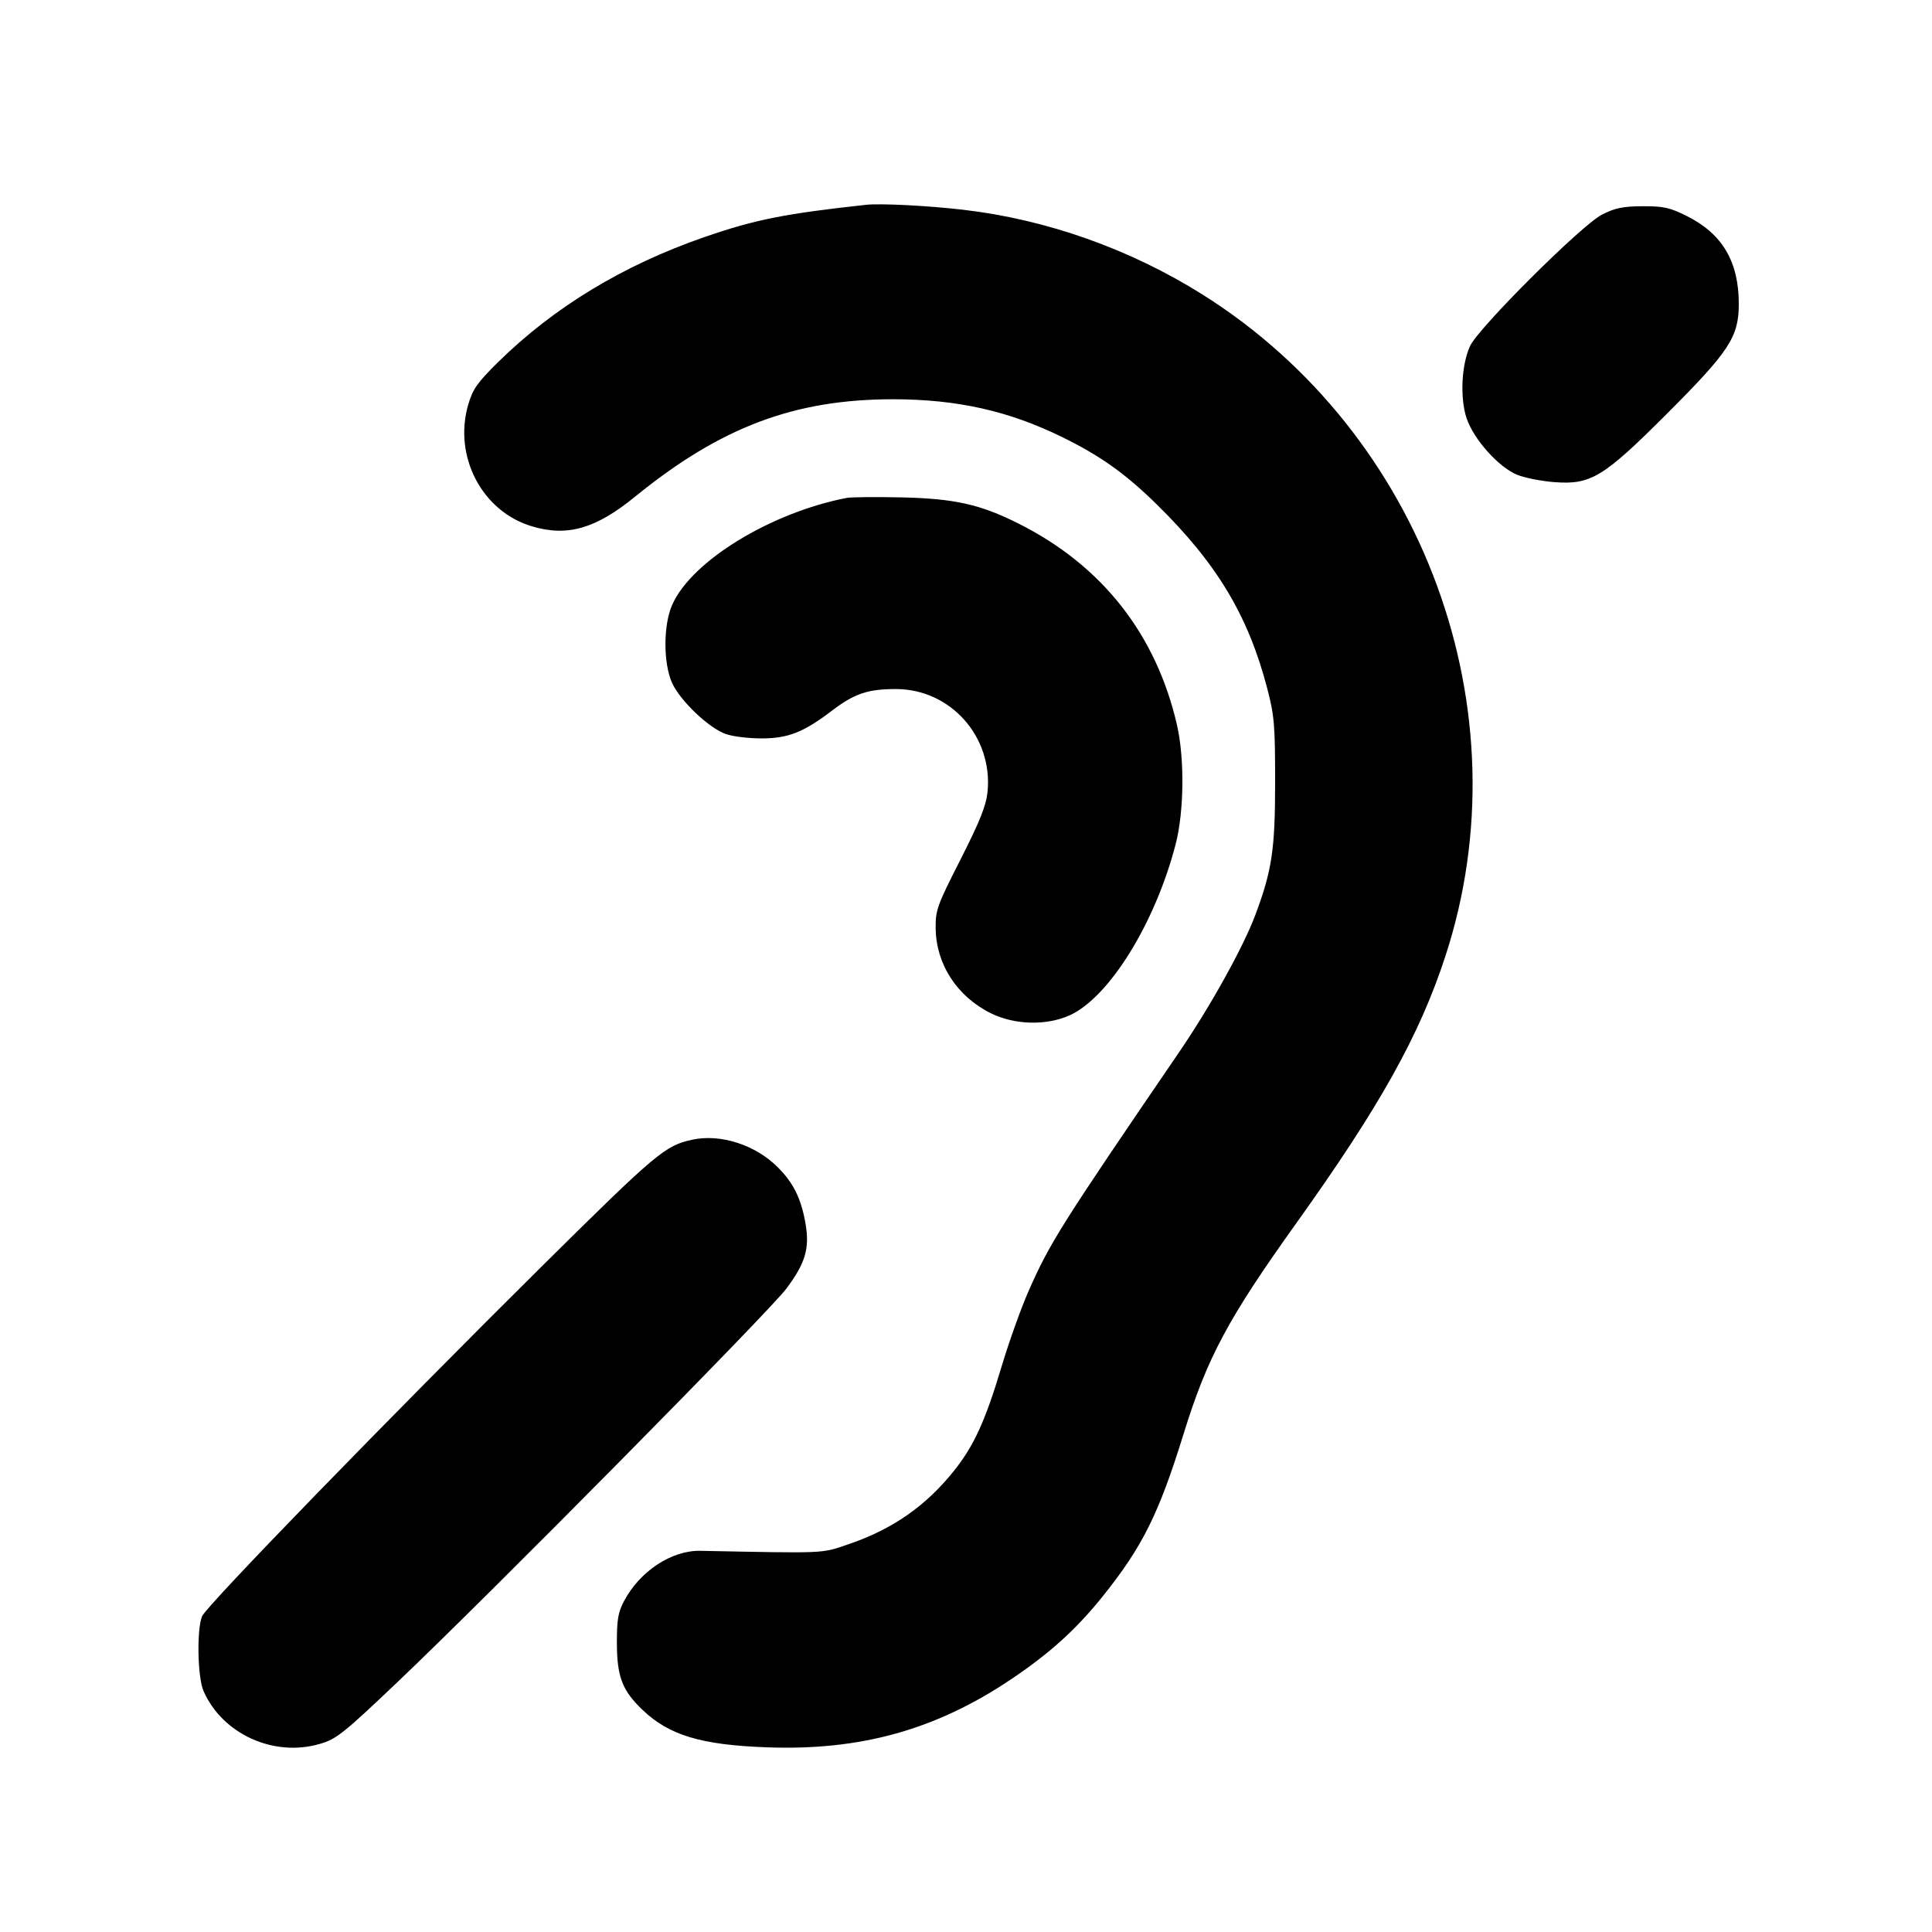 <svg id="icon" height="20" viewBox="0 0 20 20" width="20" xmlns="http://www.w3.org/2000/svg"><path d="M8.967 2.120 C 8.123 2.212,7.816 2.273,7.290 2.455 C 6.448 2.747,5.735 3.180,5.158 3.747 C 4.940 3.962,4.894 4.028,4.847 4.189 C 4.691 4.725,4.991 5.296,5.508 5.449 C 5.873 5.558,6.167 5.473,6.571 5.144 C 7.459 4.421,8.222 4.133,9.248 4.133 C 9.904 4.134,10.434 4.251,10.986 4.520 C 11.384 4.714,11.646 4.899,11.973 5.220 C 12.597 5.832,12.922 6.373,13.119 7.129 C 13.192 7.408,13.200 7.509,13.200 8.098 C 13.200 8.791,13.168 9.008,12.997 9.467 C 12.870 9.806,12.533 10.413,12.207 10.891 C 10.978 12.690,10.867 12.867,10.646 13.369 C 10.568 13.546,10.442 13.900,10.366 14.154 C 10.200 14.708,10.083 14.966,9.877 15.224 C 9.585 15.590,9.239 15.831,8.783 15.986 C 8.499 16.083,8.571 16.080,7.250 16.054 C 6.952 16.048,6.623 16.265,6.459 16.576 C 6.398 16.692,6.385 16.769,6.386 17.017 C 6.388 17.362,6.443 17.503,6.656 17.705 C 6.928 17.963,7.258 18.063,7.933 18.088 C 8.904 18.125,9.686 17.908,10.465 17.385 C 10.871 17.112,11.142 16.866,11.417 16.523 C 11.827 16.011,11.995 15.674,12.253 14.842 C 12.497 14.053,12.711 13.653,13.416 12.667 C 14.284 11.454,14.694 10.720,14.962 9.900 C 15.793 7.362,14.740 4.491,12.450 3.050 C 11.699 2.578,10.834 2.271,9.967 2.171 C 9.606 2.129,9.117 2.104,8.967 2.120 M16.583 2.222 C 16.371 2.331,15.307 3.391,15.218 3.582 C 15.129 3.775,15.112 4.119,15.182 4.329 C 15.255 4.548,15.516 4.839,15.708 4.916 C 15.786 4.947,15.958 4.981,16.090 4.991 C 16.468 5.020,16.599 4.940,17.253 4.286 C 17.903 3.636,17.999 3.489,18.000 3.148 C 18.000 2.708,17.830 2.420,17.461 2.236 C 17.285 2.148,17.220 2.134,17.003 2.135 C 16.799 2.136,16.718 2.153,16.583 2.222 M8.767 5.154 C 7.981 5.305,7.159 5.807,6.959 6.260 C 6.866 6.469,6.865 6.863,6.957 7.069 C 7.041 7.255,7.344 7.543,7.518 7.600 C 7.590 7.625,7.755 7.644,7.883 7.644 C 8.158 7.644,8.320 7.580,8.612 7.357 C 8.845 7.180,8.983 7.133,9.274 7.133 C 9.840 7.133,10.280 7.627,10.223 8.198 C 10.208 8.341,10.145 8.499,9.944 8.896 C 9.700 9.375,9.684 9.421,9.686 9.612 C 9.691 9.984,9.909 10.318,10.261 10.491 C 10.507 10.611,10.835 10.619,11.076 10.509 C 11.483 10.323,11.958 9.556,12.169 8.744 C 12.258 8.405,12.264 7.851,12.183 7.500 C 11.966 6.563,11.406 5.852,10.542 5.419 C 10.148 5.221,9.879 5.161,9.333 5.149 C 9.067 5.143,8.813 5.146,8.767 5.154 M7.167 11.798 C 6.886 11.858,6.795 11.935,5.628 13.090 C 4.047 14.657,2.135 16.625,2.092 16.731 C 2.035 16.870,2.045 17.365,2.107 17.506 C 2.303 17.951,2.833 18.192,3.310 18.053 C 3.483 18.003,3.552 17.948,4.124 17.404 C 5.076 16.499,7.963 13.578,8.141 13.339 C 8.339 13.074,8.383 12.922,8.338 12.662 C 8.292 12.405,8.214 12.245,8.051 12.083 C 7.820 11.851,7.458 11.735,7.167 11.798 " fill="currentColor" stroke="none" fill-rule="evenodd"></path></svg>